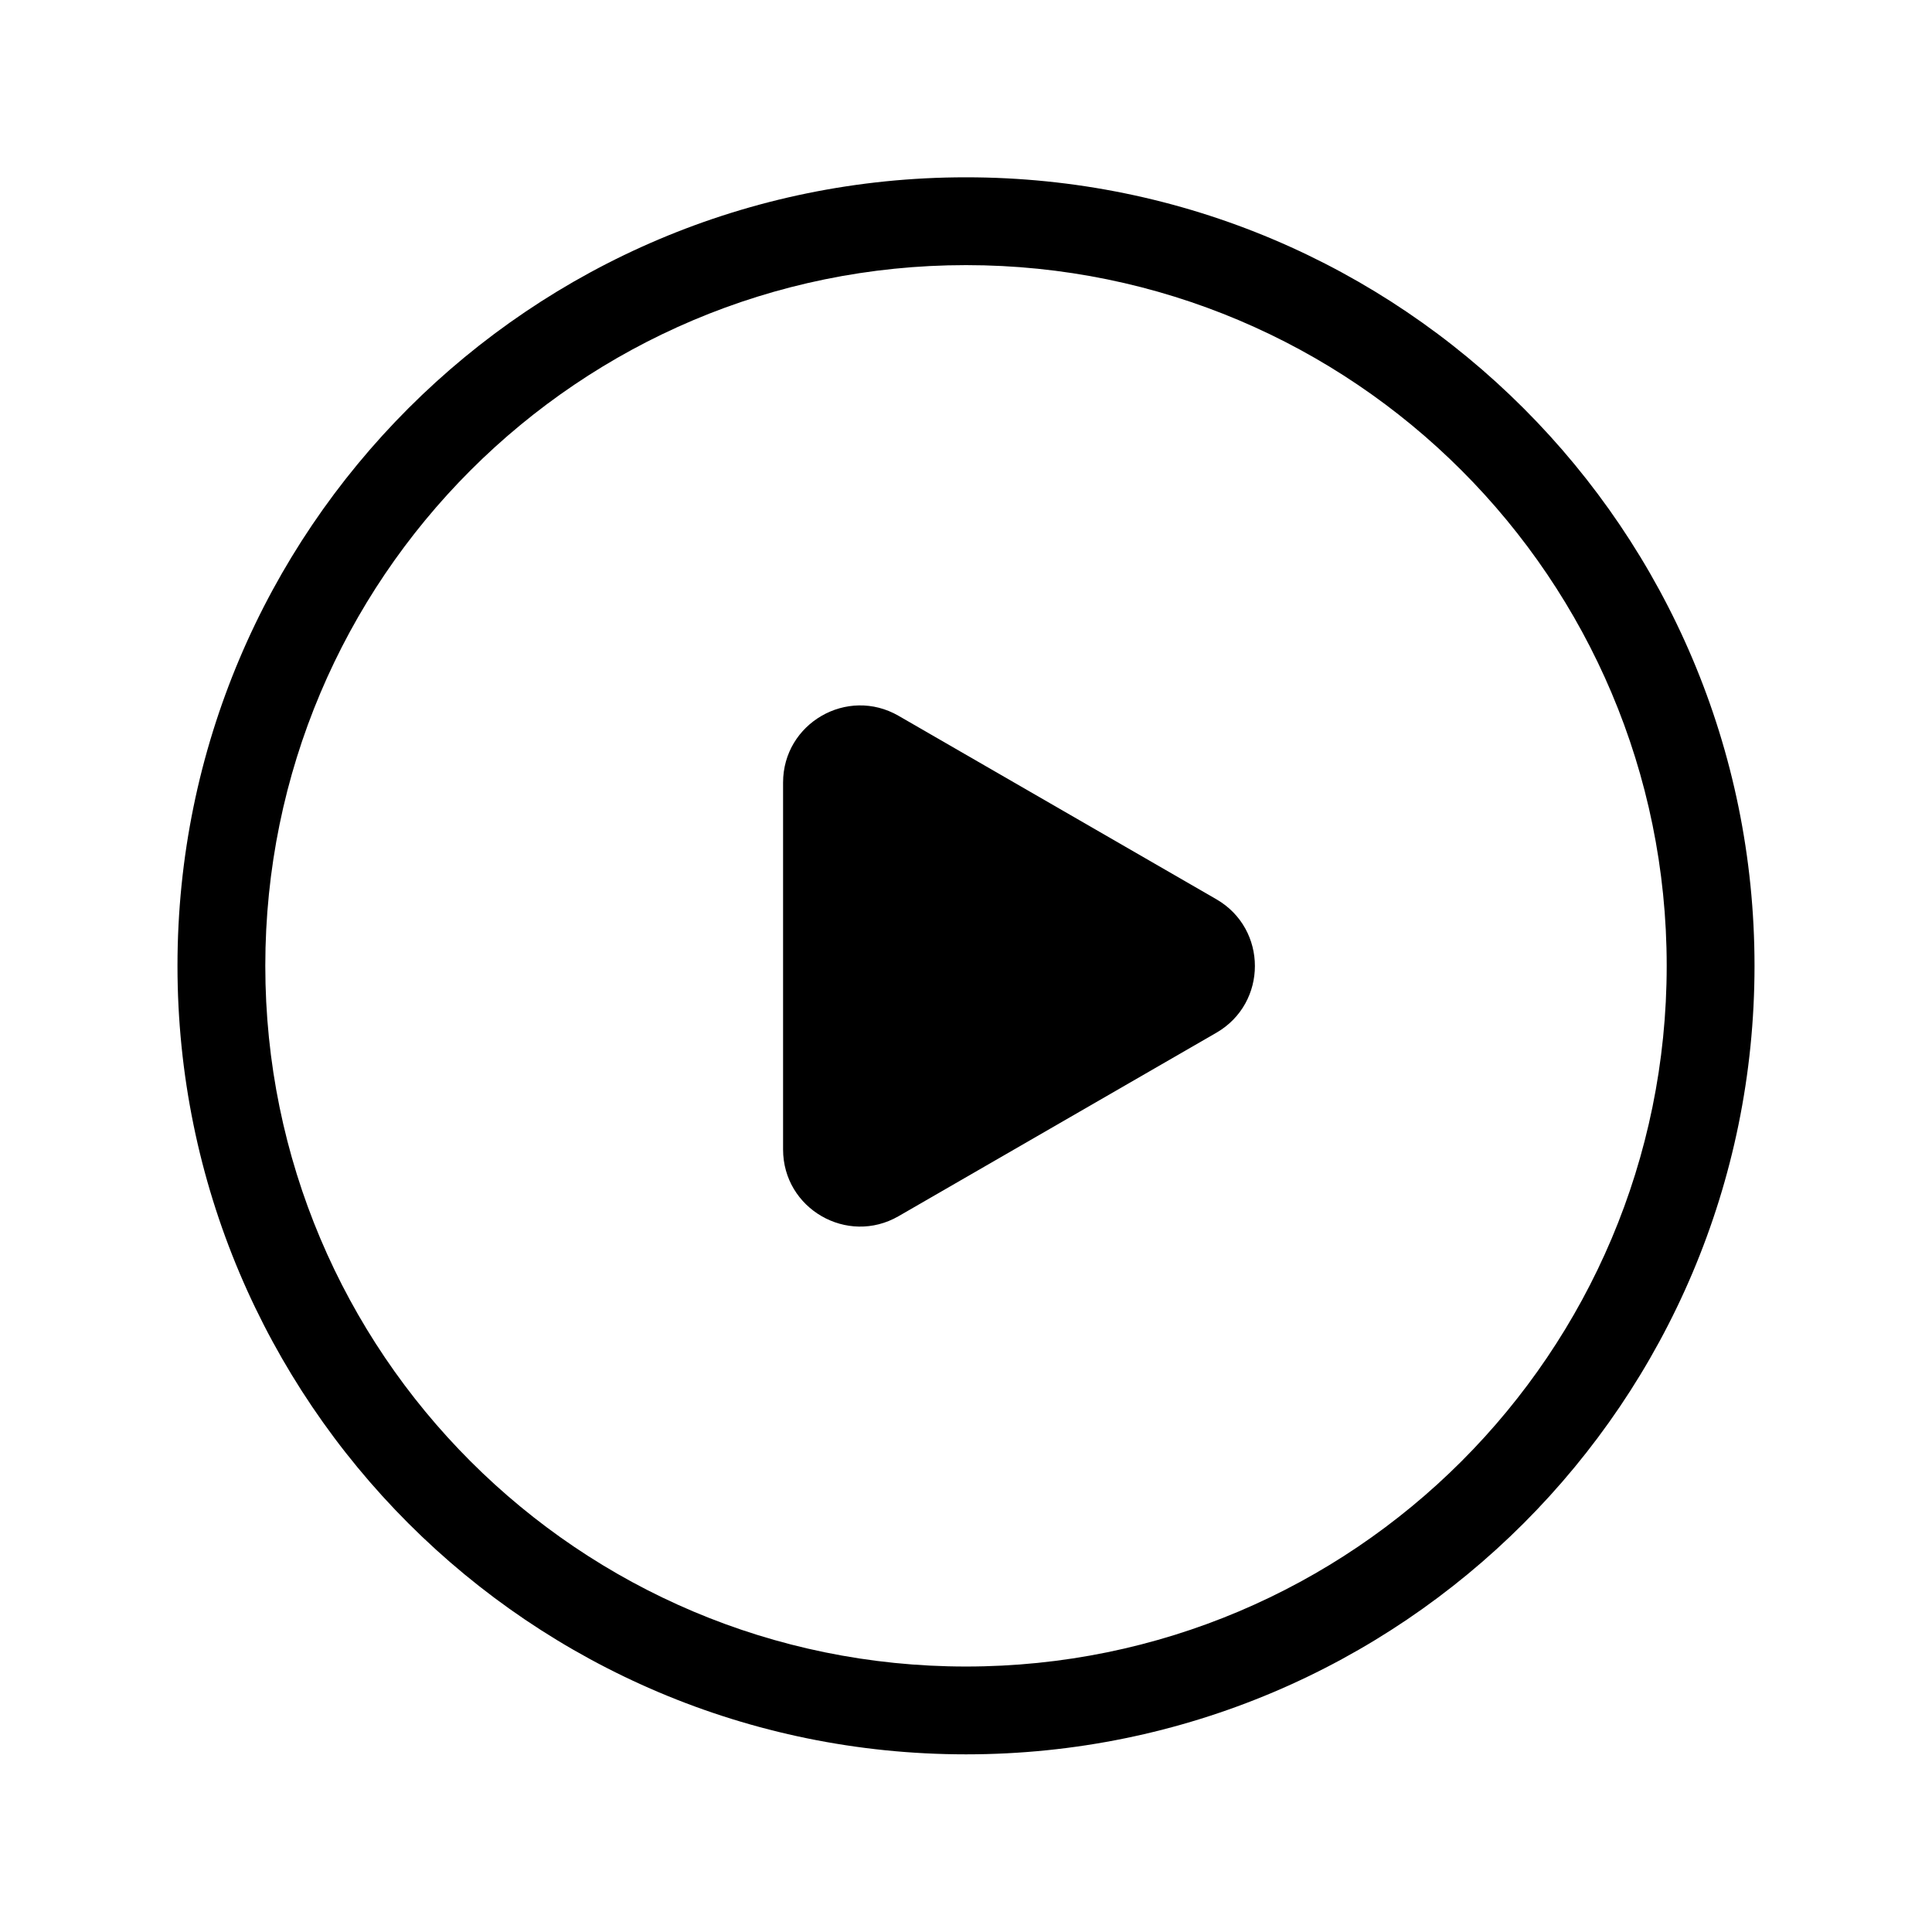 <svg style="width: 22px; height: 22px;" xmlns="http://www.w3.org/2000/svg" xmlns:xlink="http://www.w3.org/1999/xlink" viewBox="0 0 22 22" width="22" height="22"><path d="M11 3.019C6.593 3.019 3.021 6.591 3.021 10.998C3.021 15.405 6.593 18.977 11 18.977C15.407 18.977 18.979 15.405 18.979 10.998C18.979 6.591 15.407 3.019 11 3.019zM2.021 10.998C2.021 6.039 6.041 2.019 11 2.019C15.959 2.019 19.979 6.039 19.979 10.998C19.979 15.957 15.959 19.977 11 19.977C6.041 19.977 2.021 15.957 2.021 10.998z" fill="currentColor"></path><path d="M13.851 10.24C14.436 10.578 14.436 11.422 13.851 11.76L10.232 13.849C9.648 14.186 8.917 13.764 8.917 13.089L8.917 8.911C8.917 8.236 9.648 7.814 10.232 8.151L13.851 10.24z" fill="currentColor"></path></svg>